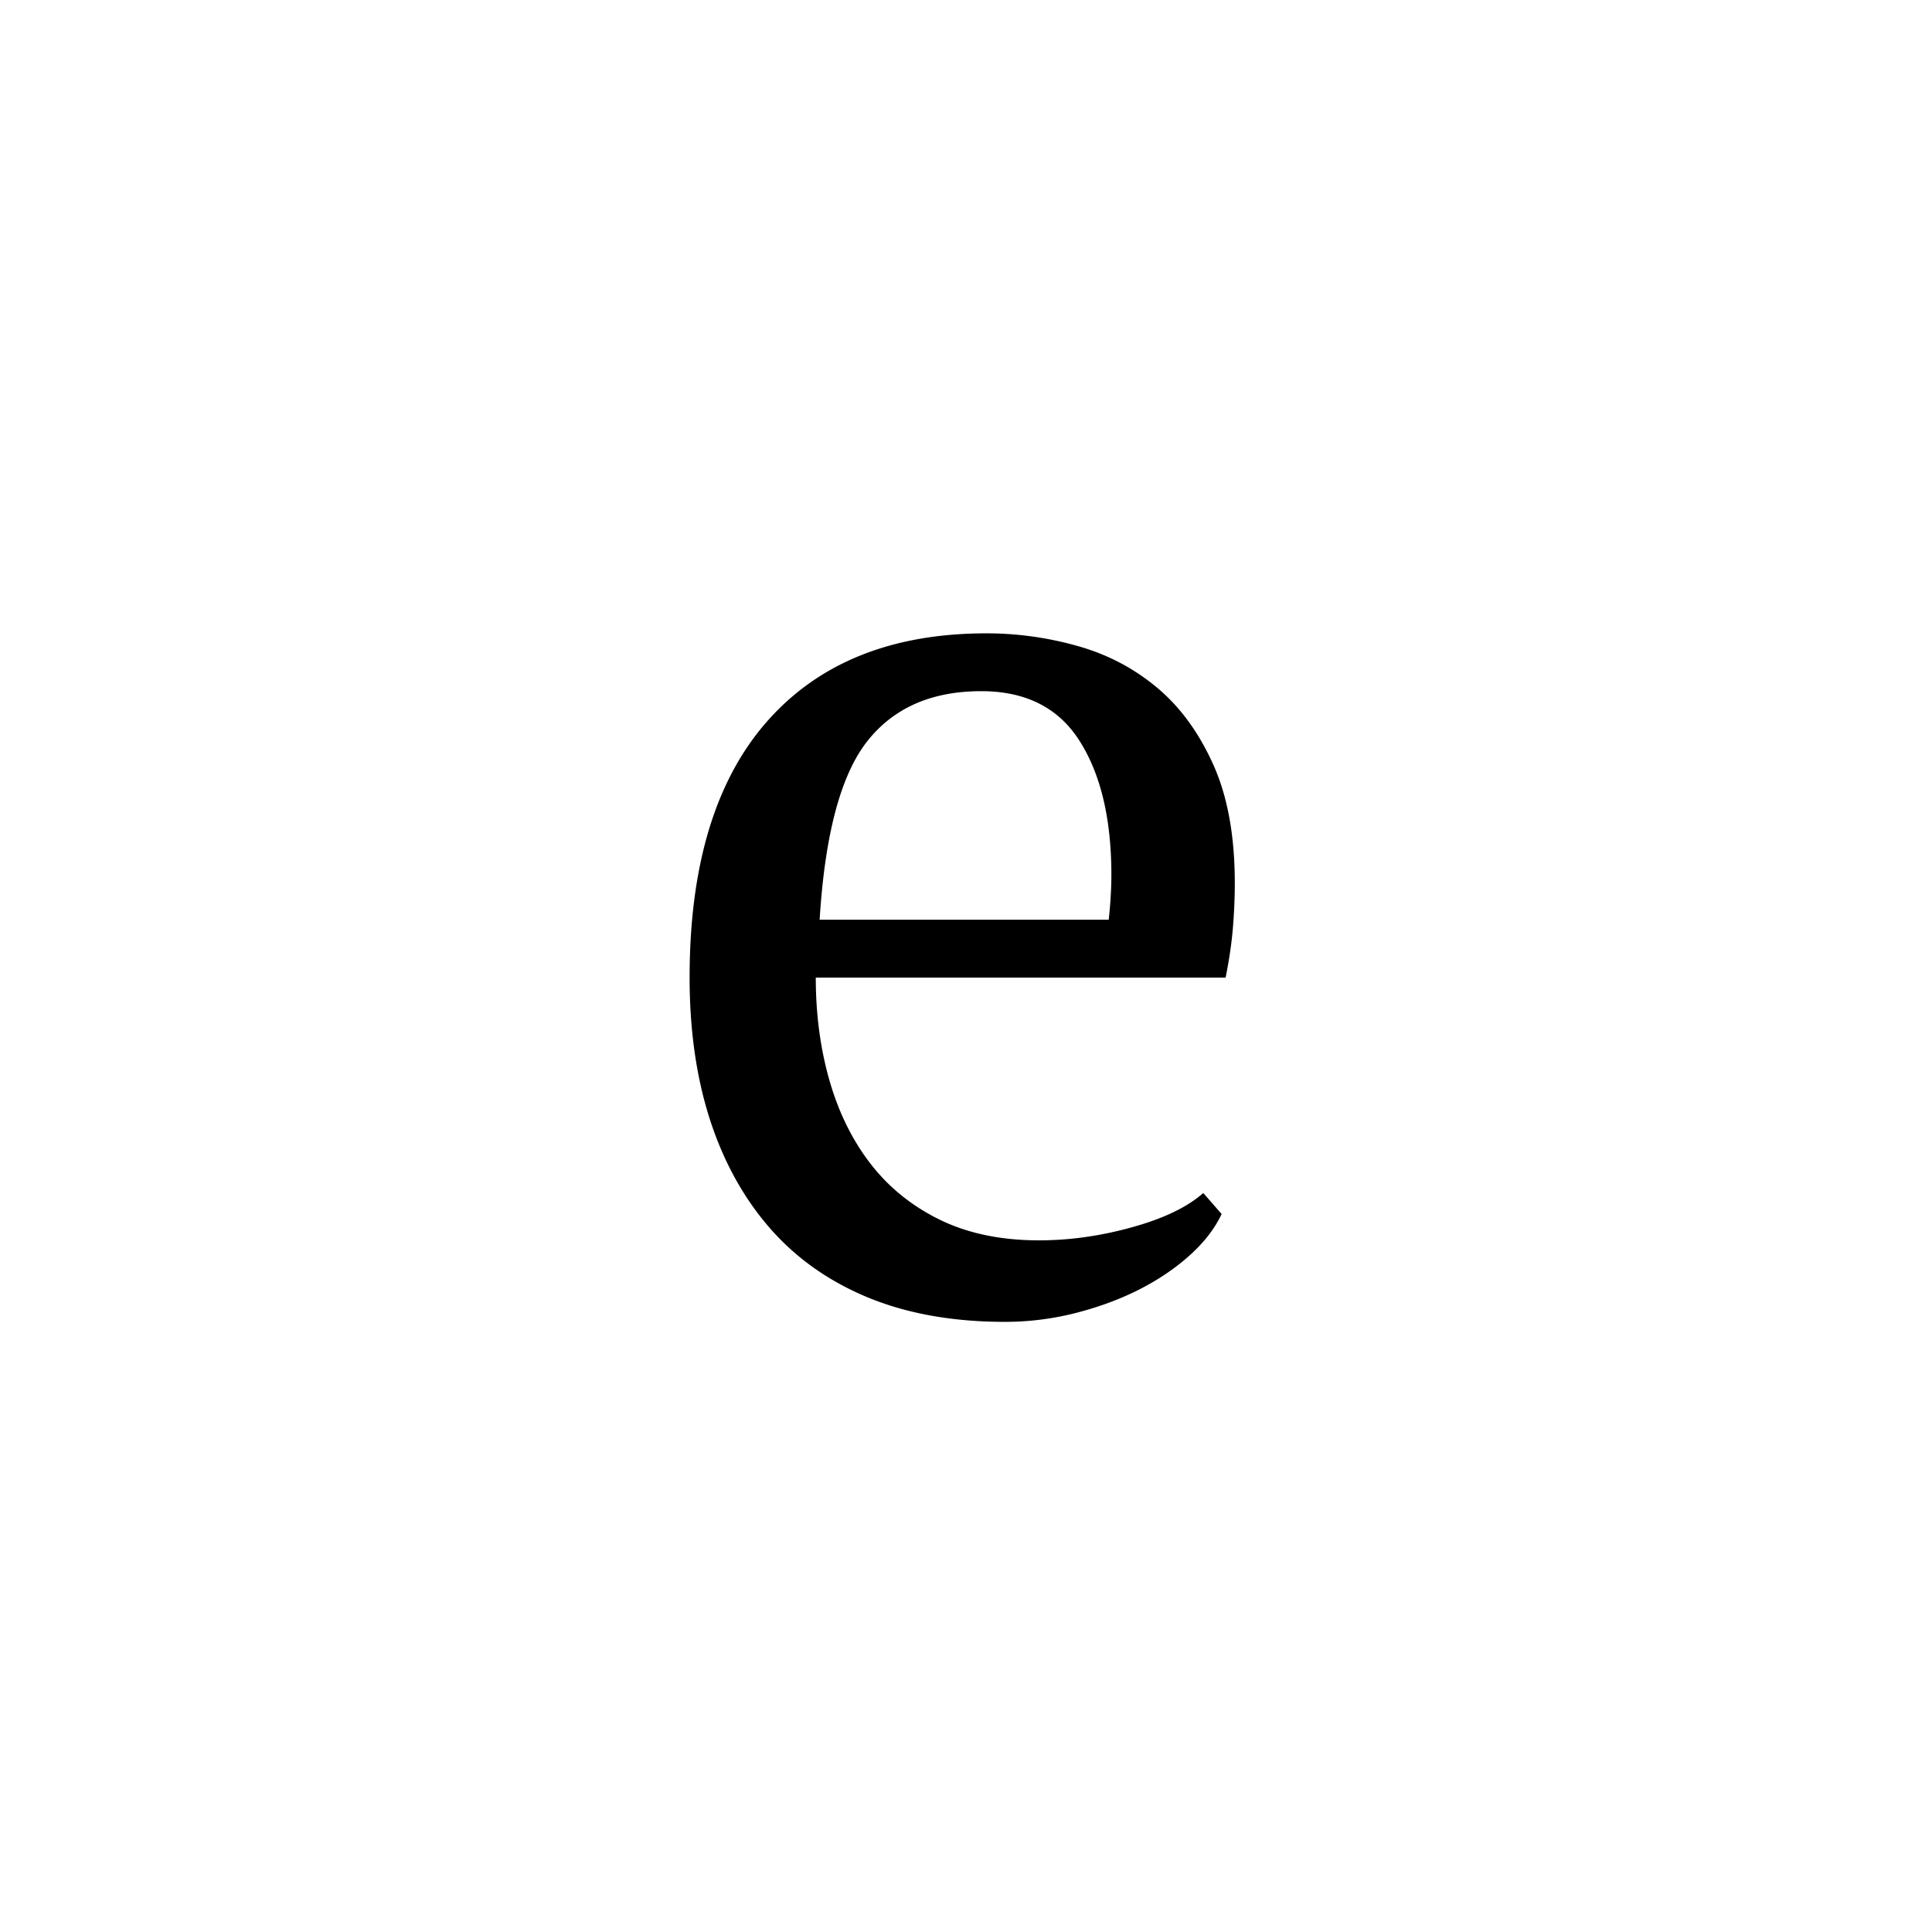 <?xml version="1.0" encoding="UTF-8"?><svg enable-background="new 0 0 250 250" height="250px" viewBox="0 0 250 250" width="250px" x="0px" xml:space="preserve" xmlns="http://www.w3.org/2000/svg" xmlns:xlink="http://www.w3.org/1999/xlink" y="0px"><defs><symbol id="5c2eb13fa" overflow="visible"><path d="M75.813-11.906c-.907 1.93-2.325 3.746-4.25 5.453-1.918 1.7-4.126 3.172-6.626 4.422C62.446-.79 59.727.195 56.782.938a36.98 36.98 0 0 1-9.015 1.109c-6.688 0-12.586-1.047-17.688-3.14-5.094-2.102-9.344-5.11-12.75-9.016-3.398-3.914-5.976-8.594-7.734-14.032-1.75-5.437-2.625-11.554-2.625-18.359 0-14.508 3.343-25.563 10.031-33.156 6.688-7.594 16.148-11.39 28.39-11.39 3.97 0 7.88.542 11.735 1.624 3.852 1.074 7.281 2.86 10.281 5.36 3 2.492 5.43 5.804 7.297 9.937 1.875 4.137 2.813 9.266 2.813 15.39 0 1.93-.086 3.883-.25 5.86-.168 1.98-.48 4.105-.938 6.375H23.297c0 4.762.594 9.21 1.781 13.344 1.188 4.136 2.969 7.734 5.344 10.797 2.383 3.062 5.39 5.476 9.015 7.234 3.626 1.75 7.876 2.625 12.75 2.625 3.97 0 7.989-.566 12.063-1.703 4.082-1.133 7.145-2.61 9.188-4.422zm-31.11-67.656c-6.46 0-11.39 2.183-14.797 6.546-3.398 4.368-5.433 12.043-6.11 23.032h37.407c.113-1.02.195-2.008.25-2.97.063-.968.094-1.905.094-2.812 0-7.25-1.367-13.023-4.094-17.328-2.719-4.312-6.969-6.469-12.75-6.469zm0 0"/></symbol></defs><use x="82.265" xlink:href="#5c2eb13fa" y="169"/></svg>